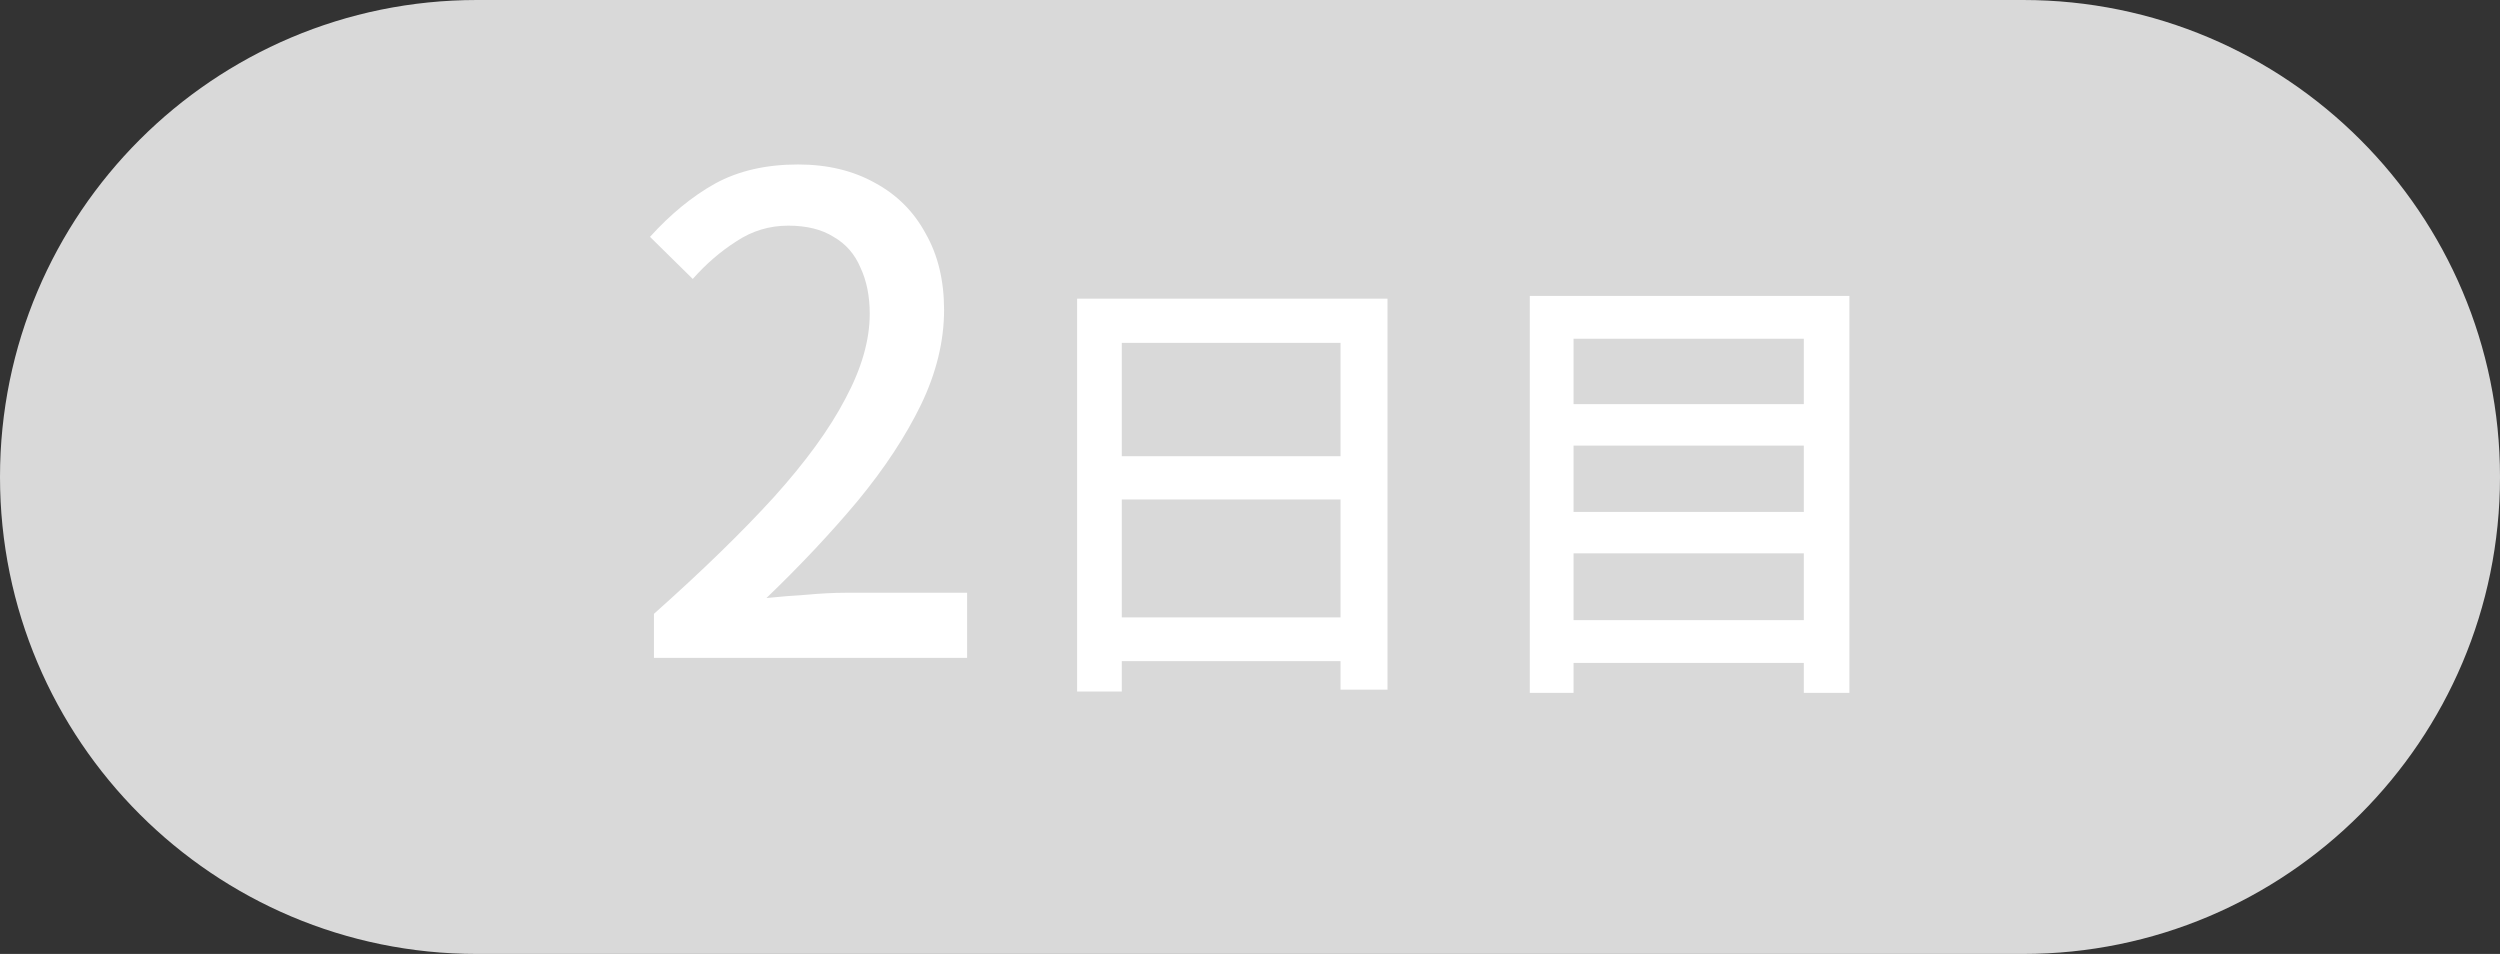 <svg width="76" height="29" viewBox="0 0 76 29" fill="none" xmlns="http://www.w3.org/2000/svg">
<rect x="0" y="0" width="76" height="29" fill="#333333" stroke="none"/>
<path d="M0 14.5C0 6.492 6.492 0 14.5 0H61.5C69.508 0 76 6.492 76 14.5C76 22.508 69.508 29 61.5 29H14.5C6.492 29 0 22.508 0 14.5Z" fill="#D9D9D9"/>
<path d="M19.88 20V18.66C21.333 17.367 22.547 16.187 23.52 15.12C24.493 14.04 25.22 13.04 25.7 12.12C26.193 11.2 26.44 10.34 26.44 9.54C26.44 9.007 26.347 8.54 26.16 8.14C25.987 7.727 25.713 7.413 25.34 7.2C24.98 6.973 24.52 6.86 23.96 6.86C23.387 6.86 22.86 7.02 22.38 7.34C21.9 7.647 21.46 8.027 21.06 8.48L19.76 7.2C20.387 6.507 21.047 5.967 21.74 5.58C22.447 5.193 23.287 5 24.26 5C25.153 5 25.933 5.187 26.6 5.56C27.267 5.92 27.78 6.433 28.14 7.1C28.513 7.753 28.7 8.527 28.7 9.42C28.7 10.367 28.467 11.327 28 12.3C27.533 13.26 26.893 14.233 26.08 15.22C25.267 16.193 24.34 17.18 23.3 18.18C23.687 18.14 24.093 18.107 24.52 18.08C24.96 18.04 25.353 18.02 25.7 18.02H29.4V20H19.88ZM32.744 9.08H42.18V20.966H40.752V10.424H34.102V21.022H32.744V9.08ZM33.654 13.868H41.354V15.184H33.654V13.868ZM33.64 18.768H41.368V20.098H33.64V18.768ZM47.444 12.286H55.326V13.546H47.444V12.286ZM47.444 15.562H55.326V16.822H47.444V15.562ZM47.444 18.852H55.326V20.154H47.444V18.852ZM46.506 8.996H56.222V21.064H54.836V10.298H47.836V21.064H46.506V8.996Z" fill="white"/>
</svg>
